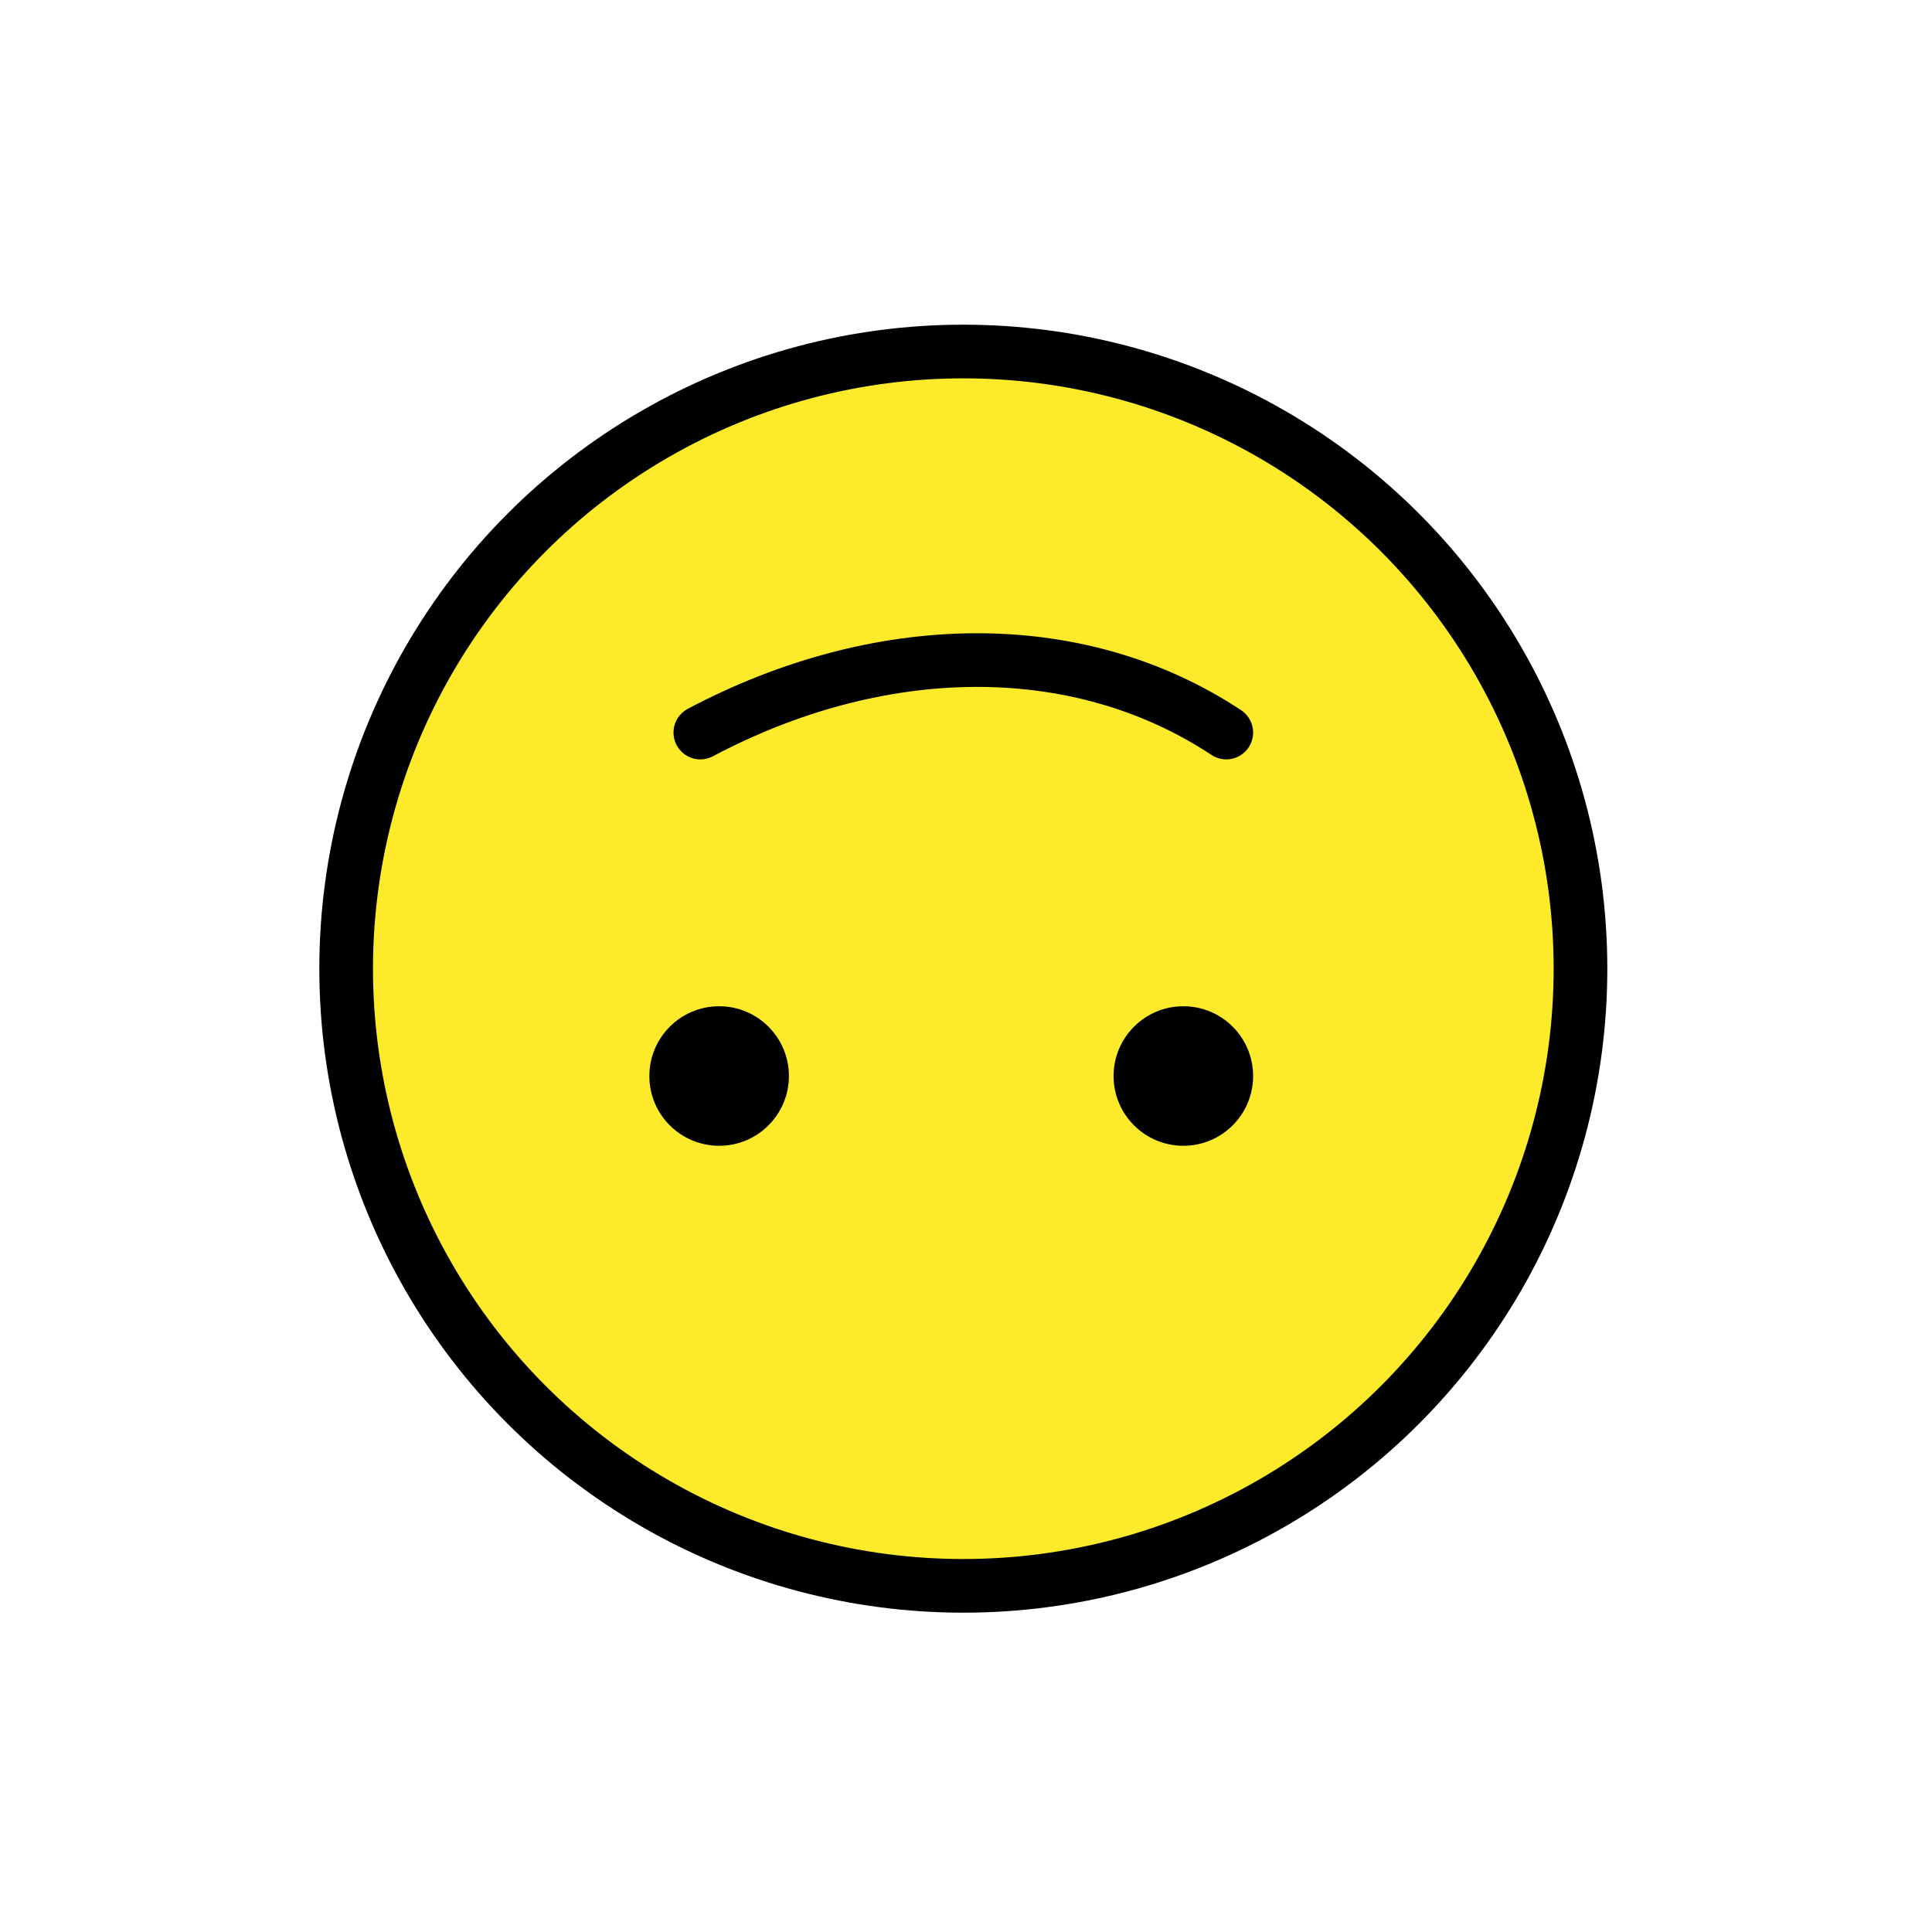 <?xml version="1.0" encoding="utf-8"?>
<!-- Generator: Adobe Illustrator 21.1.0, SVG Export Plug-In . SVG Version: 6.00 Build 0)  -->
<svg version="1.1" id="emoji" xmlns="http://www.w3.org/2000/svg" xmlns:xlink="http://www.w3.org/1999/xlink" x="0px" y="0px"
	 viewBox="0 0 72 72" enable-background="new 0 0 72 72" xml:space="preserve">
<g id="_xD83D__xDE43__1_">
	<g>
		<defs>
			<polygon id="SVGID_1_" points="35.9,59.1 44.5,57.4 49.8,54.4 54.7,49.3 58.1,41.9 58.1,29.6 52.5,20.2 44.5,14.7 35.9,13.1 
				28.7,14.2 21,18.5 15.9,24.7 12.9,33.9 13.6,41.9 17.4,49.8 21.7,54.1 28.9,58 			"/>
		</defs>
		<use xlink:href="#SVGID_1_"  overflow="visible" fill="#FCEA2B"/>
		<clipPath id="SVGID_2_">
			<use xlink:href="#SVGID_1_"  overflow="visible"/>
		</clipPath>
		<rect x="7.9" y="8.1" clip-path="url(#SVGID_2_)" fill="#FCEA2B" width="55.2" height="56"/>
	</g>
	<circle fill="none" stroke="#FDE034" stroke-miterlimit="10" cx="35.9" cy="36.1" r="23"/>
	
		<circle fill="none" stroke="#000000" stroke-width="2" stroke-linecap="round" stroke-linejoin="round" stroke-miterlimit="10" cx="35.9" cy="36.1" r="23"/>
	<circle cx="26.8" cy="40.1" r="2.6"/>
	<circle cx="44.1" cy="40.1" r="2.6"/>
	<path fill="none" stroke="#000000" stroke-width="2" stroke-linecap="round" stroke-linejoin="round" stroke-miterlimit="10" d="
		M26.1,27.3c6.6-3.5,14-3.7,19.6,0"/>
</g>
</svg>
